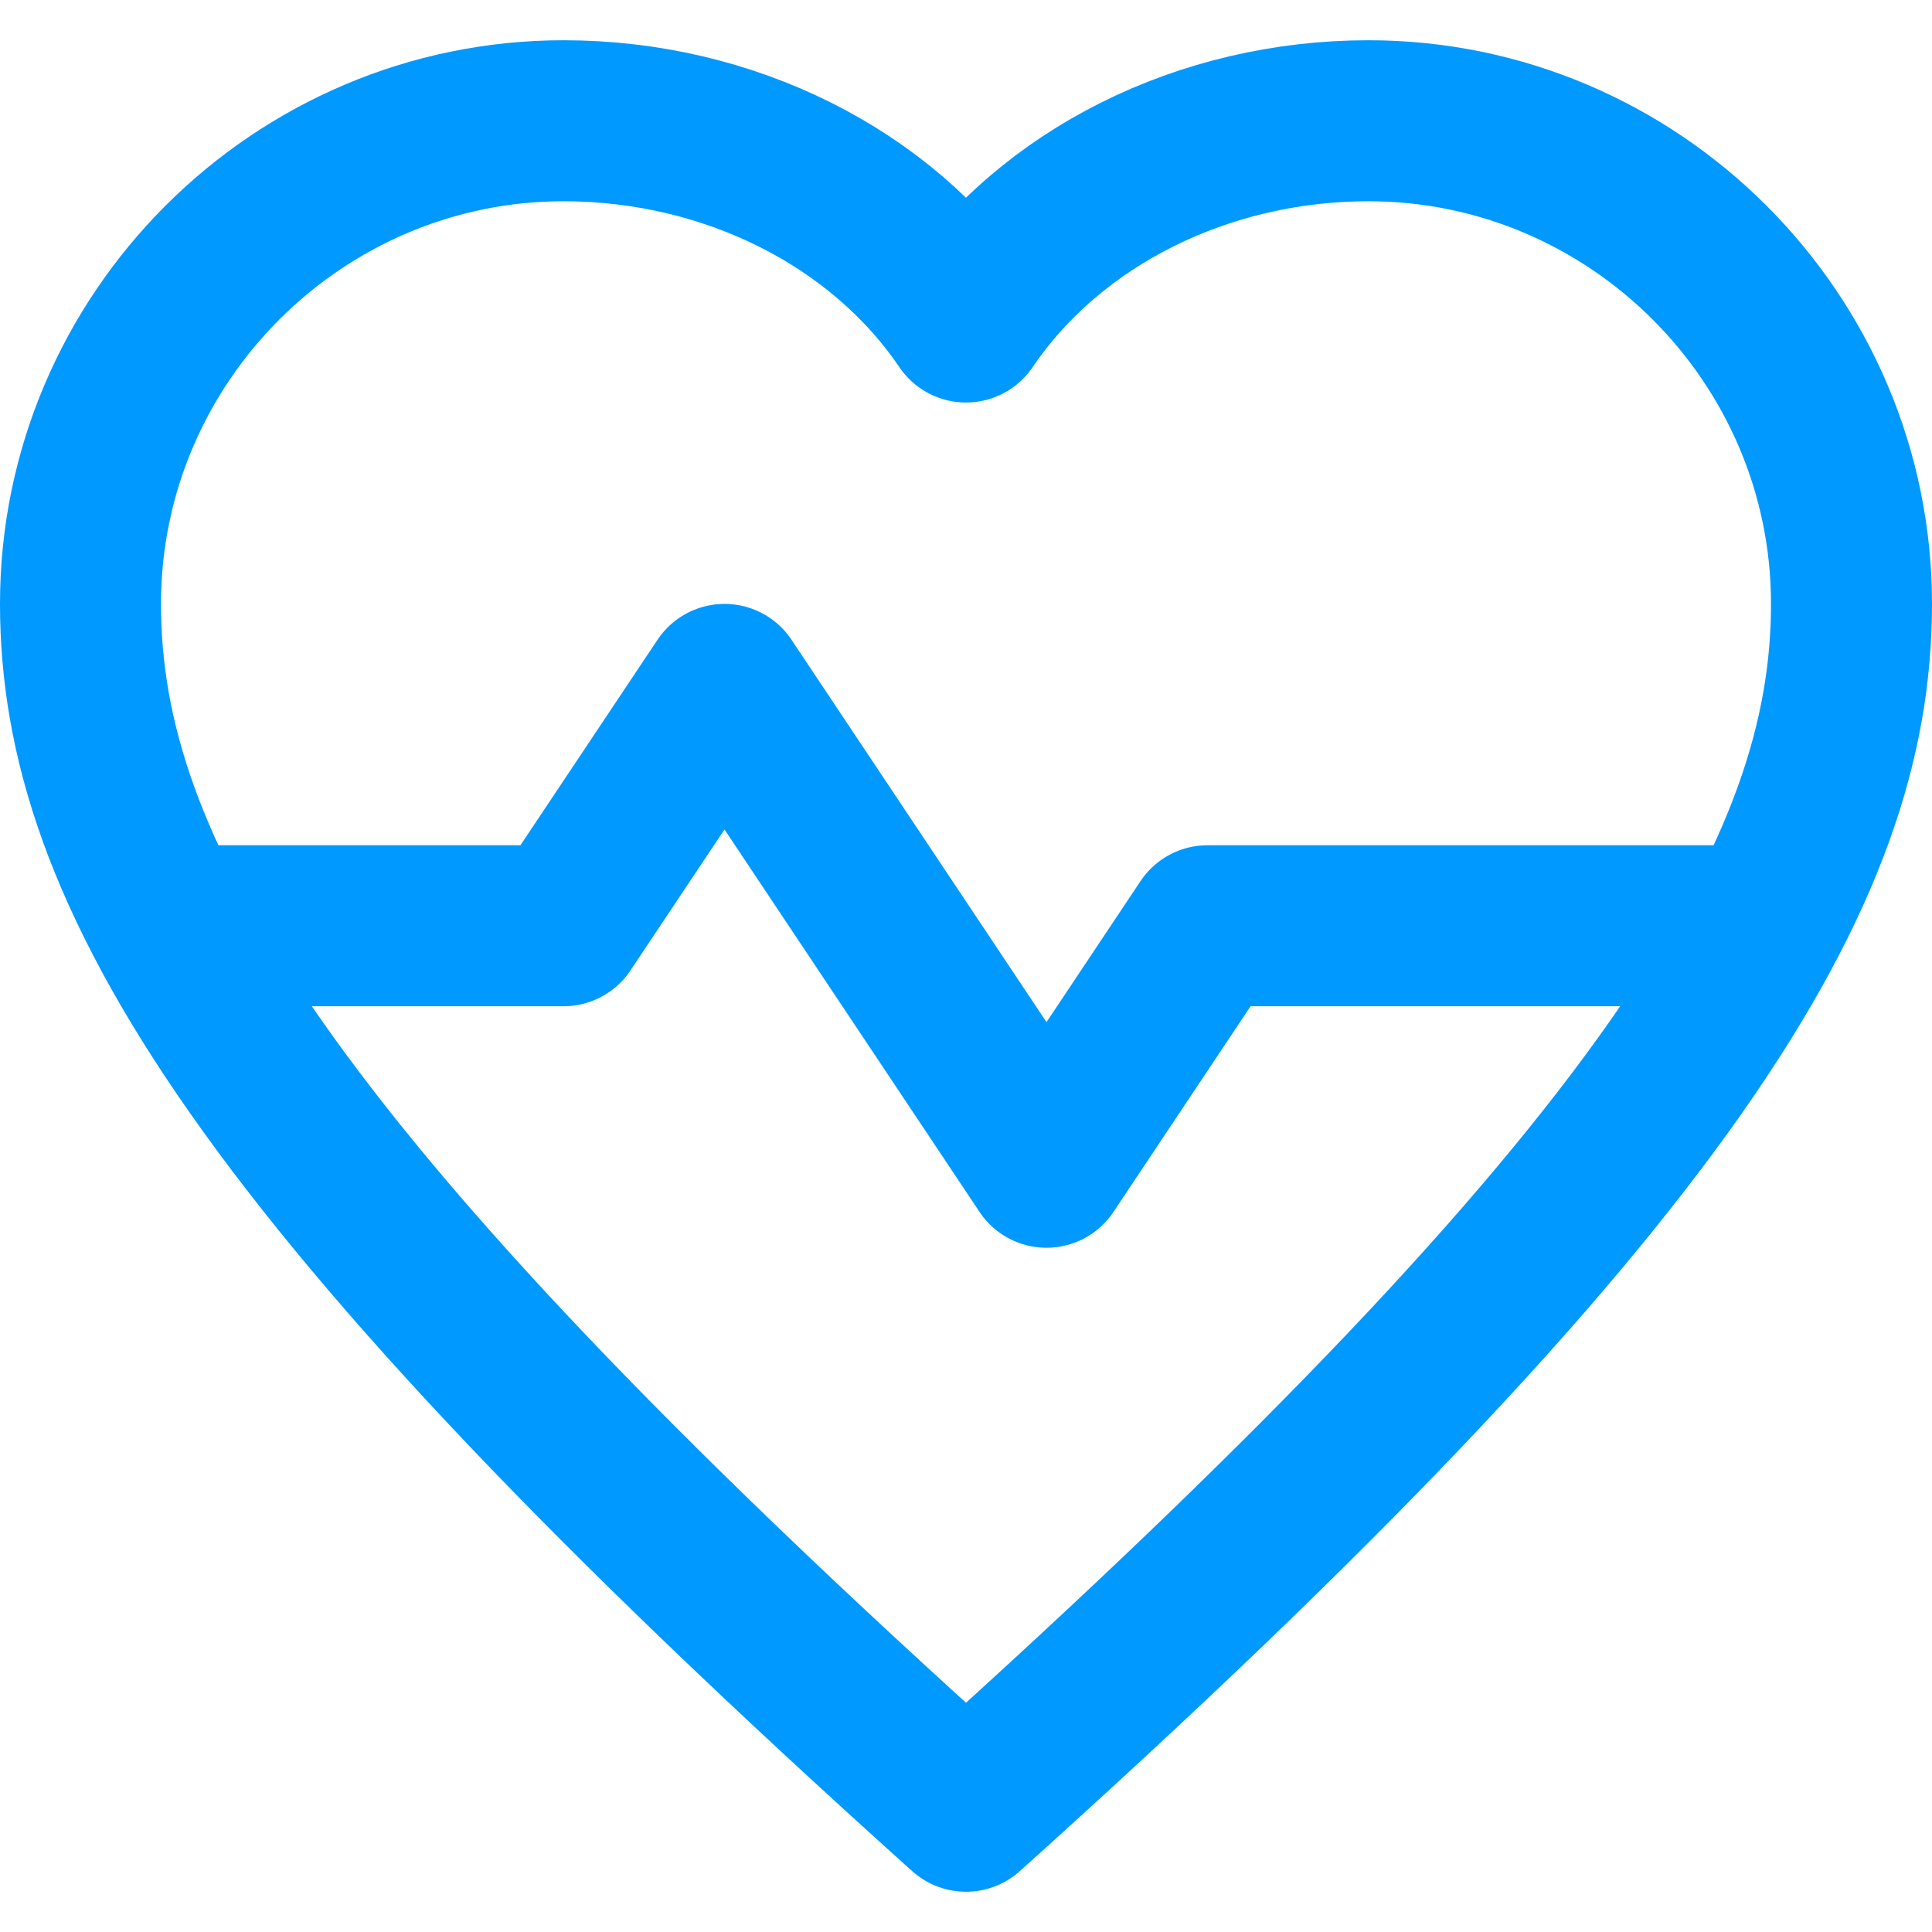 <?xml version="1.0" encoding="UTF-8" standalone="no"?>
<svg width="24px" height="24px" viewBox="0 0 24 24" version="1.1" xmlns="http://www.w3.org/2000/svg" xmlns:xlink="http://www.w3.org/1999/xlink" xmlns:sketch="http://www.bohemiancoding.com/sketch/ns">
    <!-- Generator: Sketch 3.4 (15588) - http://www.bohemiancoding.com/sketch -->
    <title>bounds@1x</title>
    <desc>Created with Sketch.</desc>
    <defs></defs>
    <g id="Desktop-HD" stroke="none" stroke-width="1" fill="none" fill-rule="evenodd" sketch:type="MSPage">
        <g id="icon-product-features-1" sketch:type="MSLayerGroup">
            <rect id="bounds" sketch:type="MSShapeGroup" x="0" y="0" width="24" height="24"></rect>
            <g id="shapes" transform="translate(1, 1)" stroke="#0099FF" stroke-width="2" sketch:type="MSShapeGroup" stroke-linecap="round" stroke-linejoin="round">
                <path d="M16,0.5 C19.3,0.5 22,3.2 22,6.5 C22,9.8 19.85,13.55 11,21.5 C2.15,13.55 0,9.8 0,6.5 C0,3.2 2.7,0.5 6,0.5 C8.05,0.5 9.95,1.45 11,3 C12.05,1.45 13.95,0.5 16,0.5 Z" id="shape"></path>
                <path d="M1.5,10.5 L6,10.5 L8,7.502 L12,13.5 L14,10.5 L20.5,10.5" id="shape"></path>
            </g>
        </g>
    </g>
</svg>